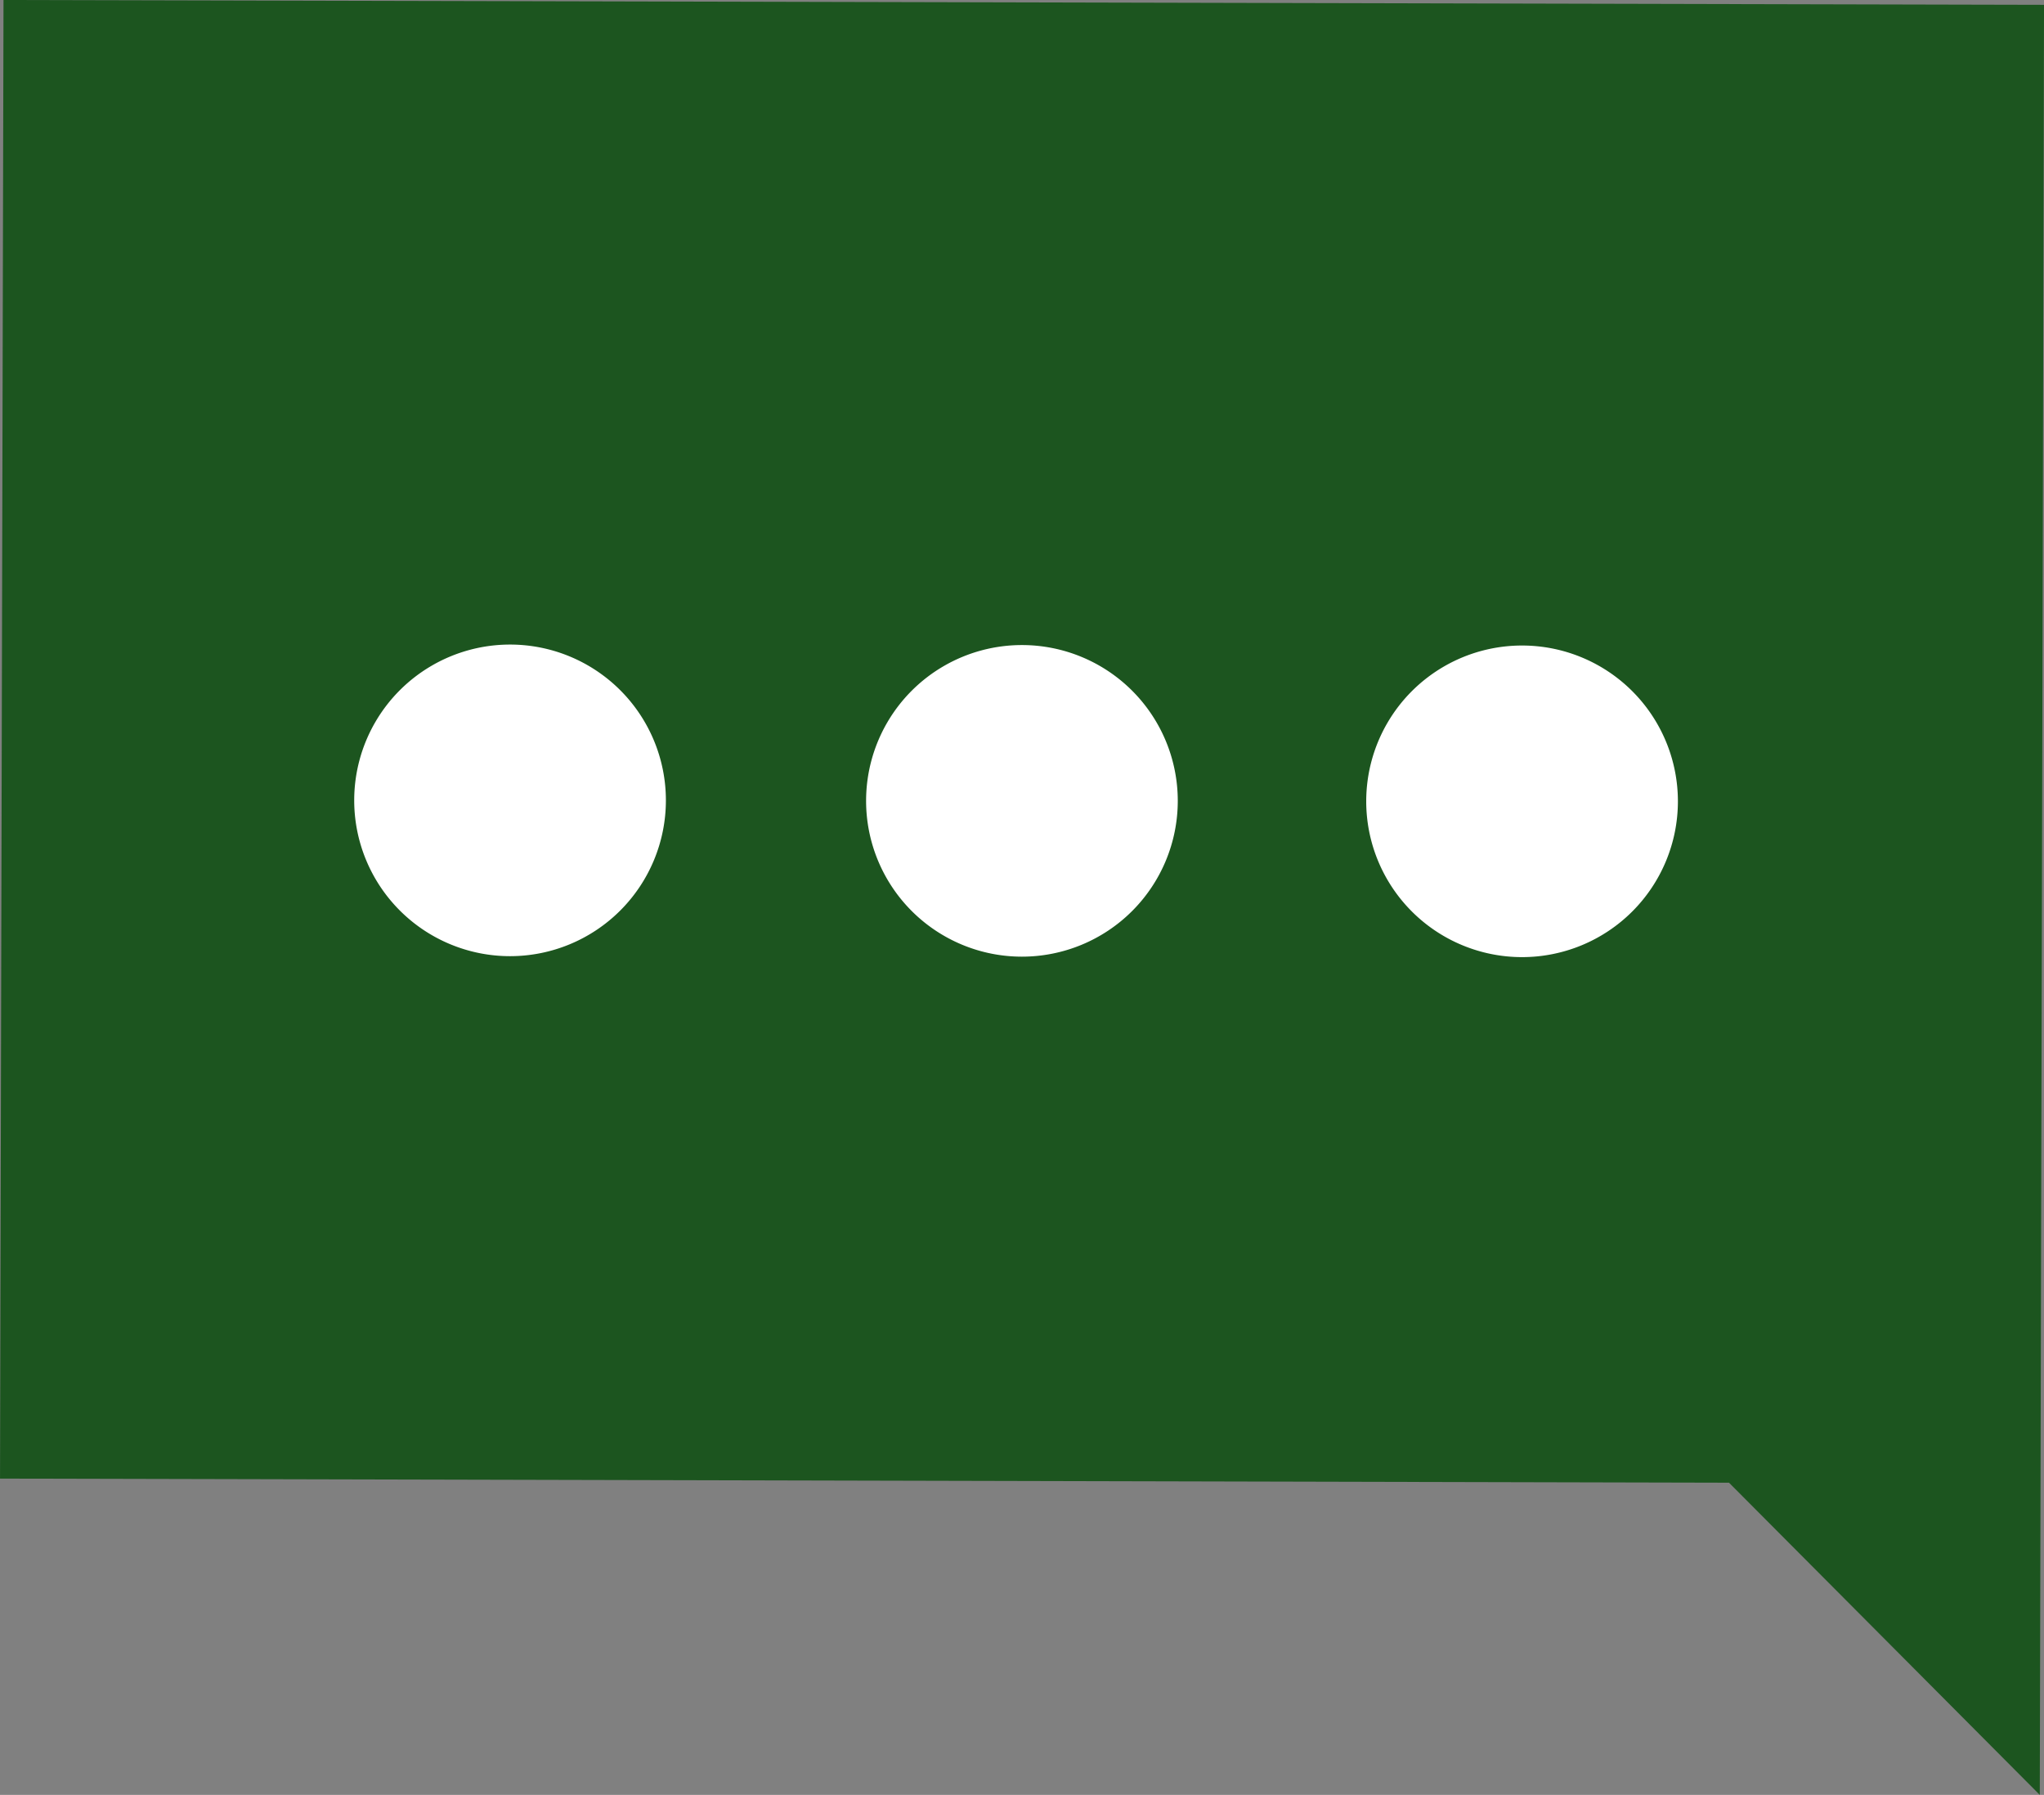 <svg id="Group_111818" data-name="Group 111818" xmlns="http://www.w3.org/2000/svg" width="79.103" height="69.48" viewBox="0 0 79.103 69.48">
  <rect x="0" y="0" width="79.103" height="69.48" fill="#808080" stroke="none"/>
  <g id="Group_111817" data-name="Group 111817">
    <g id="Group_111816" data-name="Group 111816">
      <path id="Path_172616" data-name="Path 172616" d="M1350.508,750.128l78.968.187-.135,57.237-.029,12.056-12.027-12.085-66.912-.159Z" transform="translate(-1350.372 -750.128)" fill="#1c551f"/>
    </g>
  </g>
  <path id="Path_172617" data-name="Path 172617" d="M1378.561,777.153a6.031,6.031,0,1,0,6.037-6.025A6.031,6.031,0,0,0,1378.561,777.153Z" transform="translate(-1345.043 -746.158)" fill="#fff"/>
  <path id="Path_172618" data-name="Path 172618" d="M1361.9,777.138a6.031,6.031,0,1,0,6.037-6.026A6.031,6.031,0,0,0,1361.9,777.138Z" transform="translate(-1348.192 -746.161)" fill="#fff"/>
  <path id="Path_172619" data-name="Path 172619" d="M1394.838,777.168a6.031,6.031,0,1,0,6.037-6.025A6.03,6.03,0,0,0,1394.838,777.168Z" transform="translate(-1341.965 -746.155)" fill="#fff"/>
</svg>
